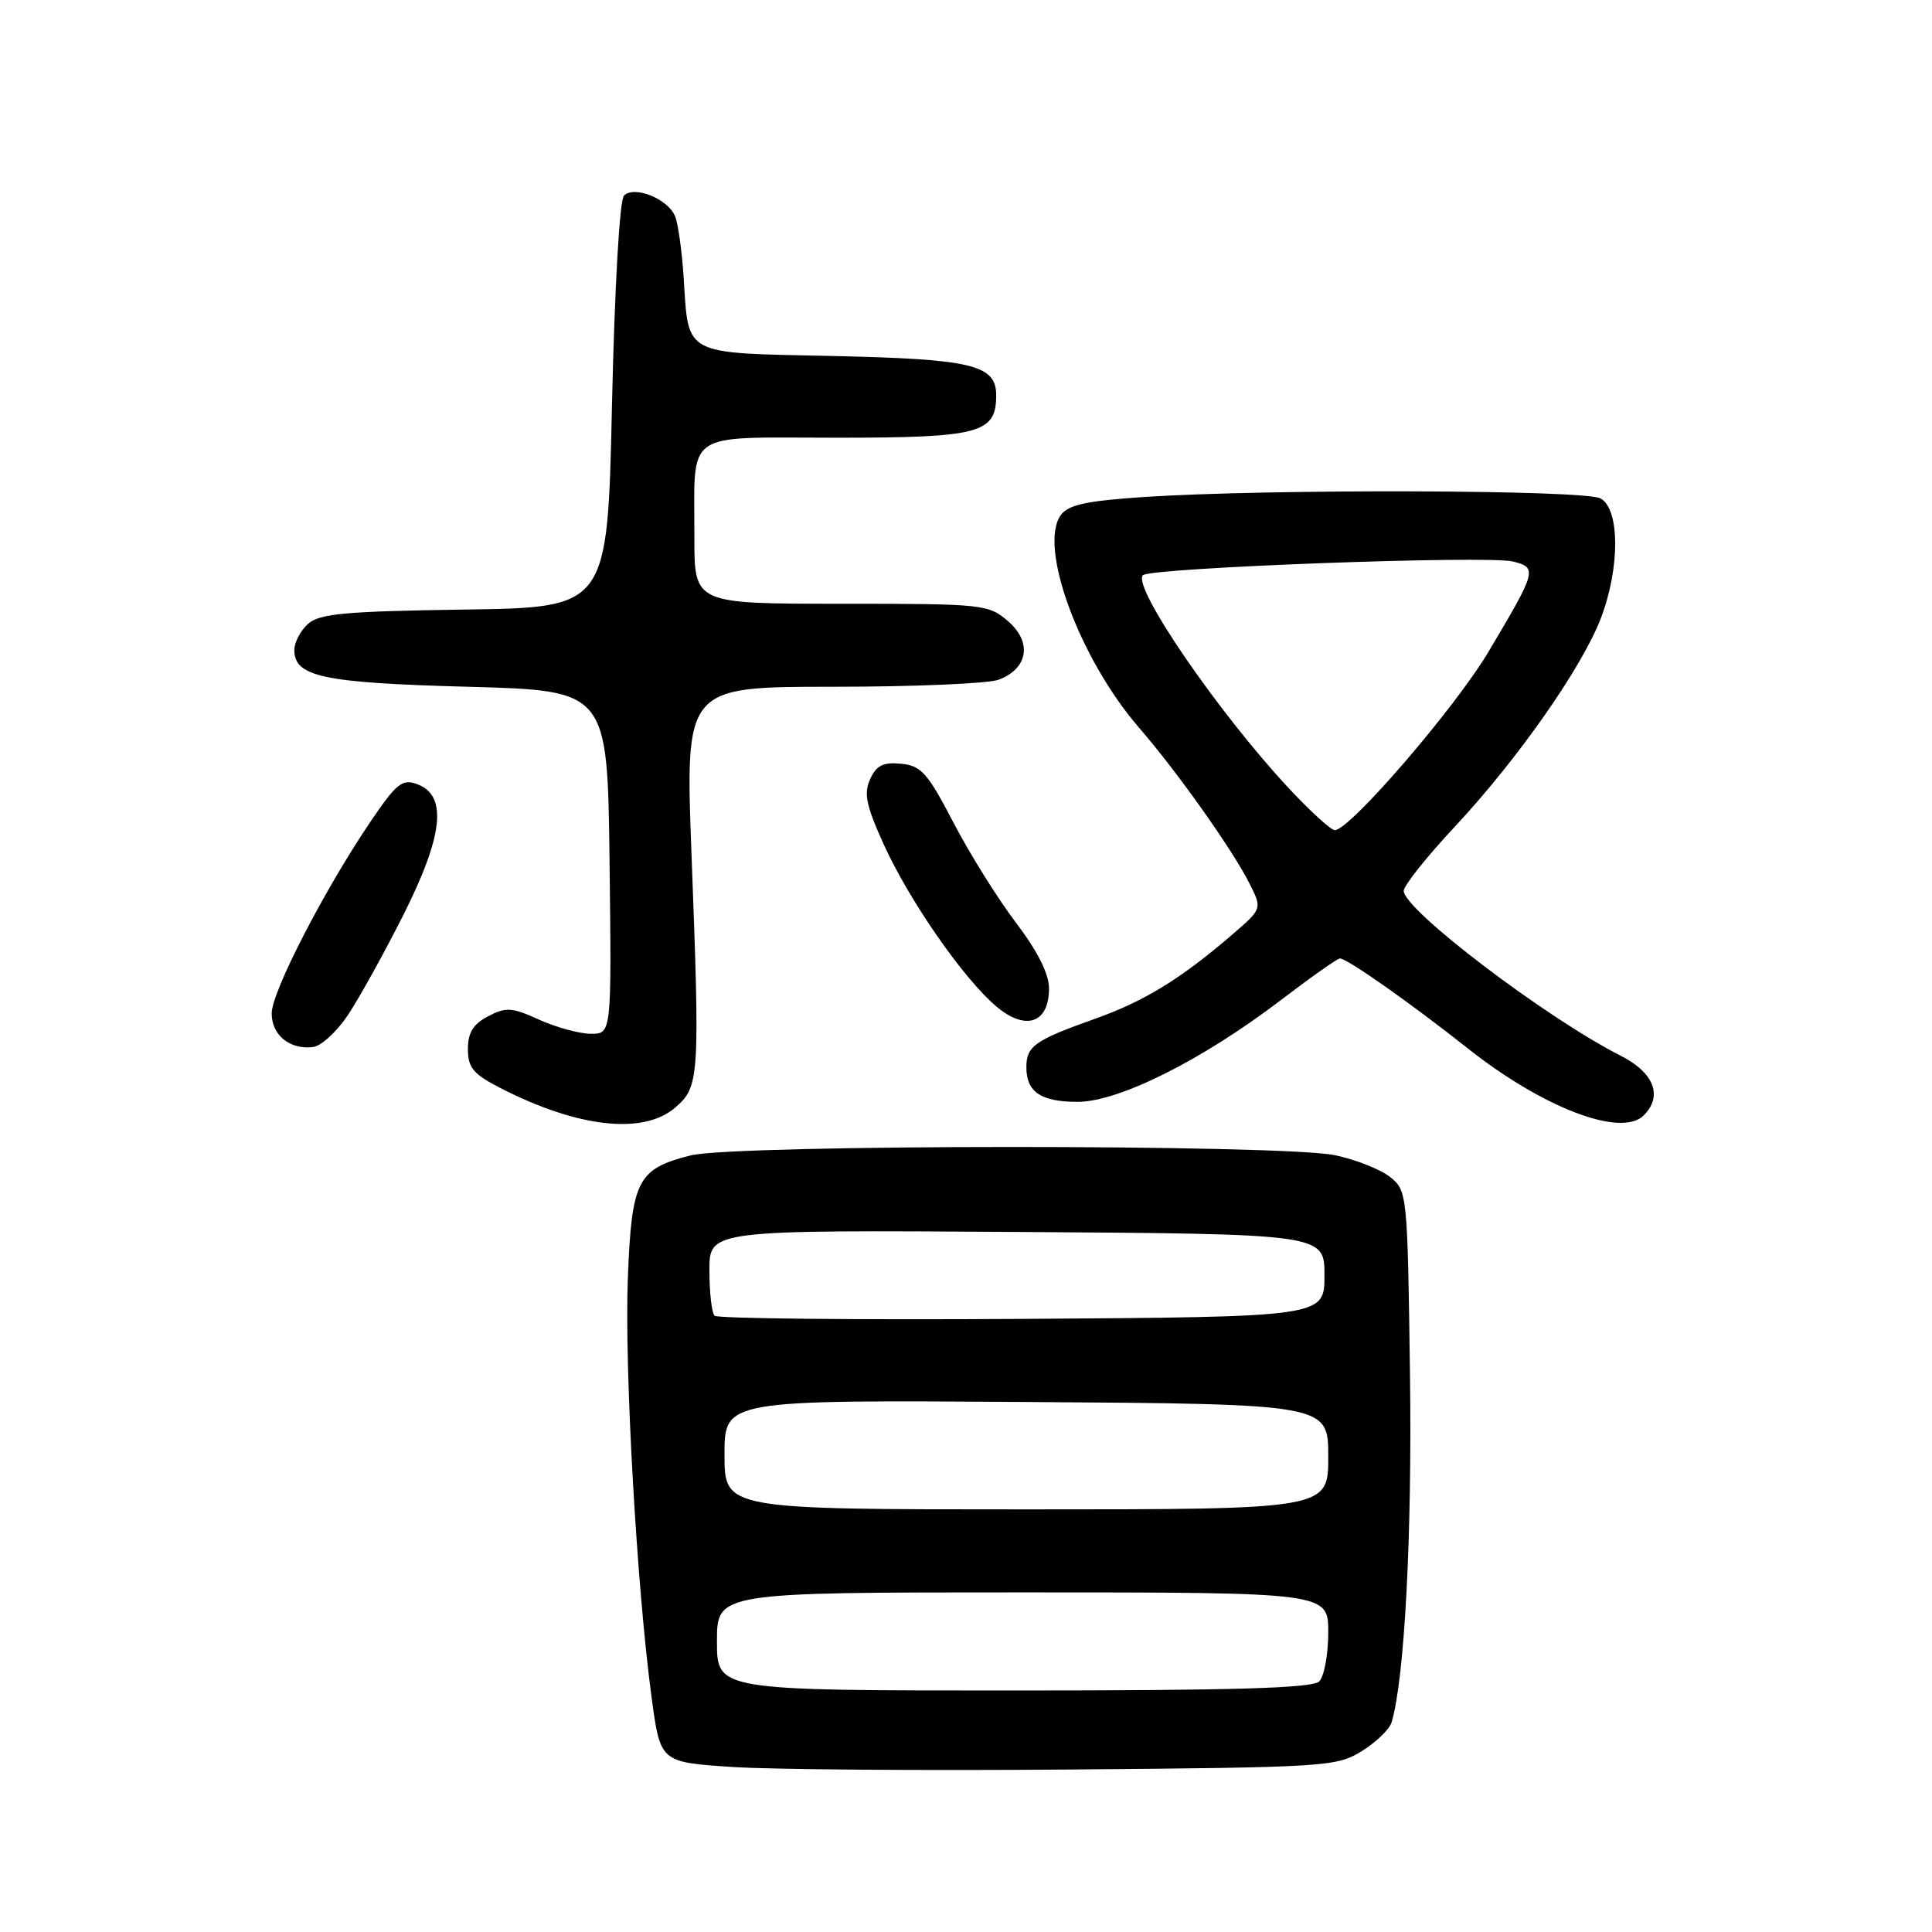 <?xml version="1.0" encoding="UTF-8" standalone="no"?>
<!DOCTYPE svg PUBLIC "-//W3C//DTD SVG 1.1//EN" "http://www.w3.org/Graphics/SVG/1.1/DTD/svg11.dtd" >
<svg xmlns="http://www.w3.org/2000/svg" xmlns:xlink="http://www.w3.org/1999/xlink" version="1.1" viewBox="0 0 256 256">
 <g >
 <path fill="currentColor"
d=" M 180.43 232.04 C 182.34 230.86 184.12 229.14 184.40 228.20 C 186.12 222.36 187.12 203.37 186.83 182.12 C 186.51 158.28 186.46 157.79 184.24 155.99 C 182.99 154.98 179.71 153.67 176.94 153.08 C 170.04 151.60 97.39 151.62 91.50 153.10 C 84.45 154.88 83.69 156.38 83.19 169.46 C 82.73 181.40 84.39 210.53 86.35 225.00 C 87.50 233.50 87.50 233.50 97.00 234.13 C 102.22 234.48 122.36 234.63 141.74 234.47 C 175.73 234.19 177.10 234.10 180.43 232.04 Z  M 89.48 146.75 C 92.68 143.98 92.75 142.88 91.63 113.25 C 90.79 91.00 90.79 91.00 110.33 91.00 C 121.08 91.00 130.99 90.58 132.35 90.06 C 136.24 88.58 136.79 85.08 133.57 82.31 C 130.97 80.07 130.31 80.00 111.44 80.00 C 92.00 80.00 92.00 80.00 92.01 71.25 C 92.04 56.79 90.32 58.00 110.79 58.00 C 129.83 58.00 132.00 57.42 132.00 52.38 C 132.00 48.33 128.80 47.57 110.23 47.17 C 90.36 46.75 91.26 47.22 90.59 36.81 C 90.37 33.34 89.86 29.68 89.46 28.67 C 88.53 26.36 84.06 24.54 82.68 25.92 C 82.10 26.50 81.44 38.09 81.09 53.71 C 80.50 80.50 80.50 80.50 61.55 80.77 C 45.69 81.00 42.31 81.31 40.80 82.68 C 39.81 83.58 39.00 85.12 39.00 86.12 C 39.00 89.68 42.79 90.48 62.00 91.00 C 80.50 91.50 80.50 91.50 80.77 114.25 C 81.04 137.00 81.04 137.00 78.27 136.98 C 76.75 136.97 73.67 136.12 71.43 135.11 C 67.83 133.47 67.04 133.42 64.68 134.66 C 62.70 135.70 62.00 136.83 62.00 139.01 C 62.00 141.47 62.71 142.32 66.25 144.14 C 76.53 149.43 85.26 150.41 89.48 146.75 Z  M 217.80 147.80 C 220.37 145.23 219.17 142.13 214.75 139.89 C 204.84 134.86 186.00 120.55 186.00 118.04 C 186.00 117.35 189.05 113.52 192.79 109.52 C 201.13 100.58 209.66 88.40 212.14 81.87 C 214.68 75.19 214.64 67.42 212.07 66.04 C 209.93 64.89 168.09 64.77 151.67 65.85 C 143.99 66.36 141.56 66.88 140.57 68.24 C 137.54 72.38 143.02 87.28 150.92 96.41 C 155.97 102.24 163.21 112.45 165.50 116.95 C 167.26 120.40 167.26 120.40 163.38 123.75 C 156.46 129.72 151.63 132.68 145.00 135.03 C 137.12 137.83 136.00 138.62 136.00 141.42 C 136.00 144.70 137.93 146.00 142.80 146.00 C 148.25 146.00 159.31 140.46 169.73 132.51 C 173.70 129.48 177.22 127.00 177.55 127.00 C 178.50 127.00 186.94 132.94 194.43 138.87 C 204.42 146.80 214.83 150.77 217.80 147.80 Z  M 46.10 134.50 C 47.57 132.30 50.88 126.33 53.45 121.23 C 58.76 110.68 59.32 105.38 55.26 103.90 C 53.31 103.18 52.54 103.79 49.15 108.79 C 43.00 117.85 36.00 131.42 36.00 134.28 C 36.00 137.16 38.40 139.11 41.47 138.74 C 42.55 138.61 44.64 136.70 46.10 134.50 Z  M 139.00 130.98 C 139.00 129.03 137.50 126.06 134.62 122.26 C 132.21 119.09 128.48 113.12 126.34 109.00 C 122.91 102.41 122.07 101.46 119.40 101.20 C 117.03 100.97 116.13 101.41 115.30 103.24 C 114.43 105.14 114.77 106.75 117.10 111.89 C 120.50 119.37 127.69 129.72 132.04 133.38 C 135.92 136.64 139.00 135.58 139.00 130.98 Z  M 95.00 217.50 C 95.00 211.00 95.00 211.00 135.50 211.00 C 176.00 211.00 176.00 211.00 176.00 216.30 C 176.00 219.21 175.46 222.14 174.80 222.80 C 173.91 223.69 163.53 224.00 134.30 224.00 C 95.00 224.00 95.00 224.00 95.00 217.50 Z  M 96.00 192.75 C 96.00 185.50 96.00 185.50 136.00 185.77 C 176.00 186.04 176.00 186.04 176.00 193.02 C 176.00 200.00 176.00 200.00 136.00 200.00 C 96.00 200.00 96.00 200.00 96.00 192.75 Z  M 94.68 174.34 C 94.31 173.97 94.00 171.26 94.00 168.32 C 94.00 162.98 94.00 162.98 134.75 163.24 C 175.50 163.50 175.50 163.50 175.50 169.00 C 175.50 174.50 175.50 174.50 135.43 174.76 C 113.39 174.90 95.05 174.72 94.68 174.34 Z  M 170.72 104.39 C 161.34 94.32 149.97 77.70 151.44 76.22 C 152.44 75.22 197.13 73.57 200.47 74.40 C 203.74 75.22 203.63 75.62 197.21 86.40 C 192.75 93.88 178.85 110.00 176.87 110.00 C 176.36 110.00 173.59 107.48 170.72 104.39 Z "/>
</g>
</svg>